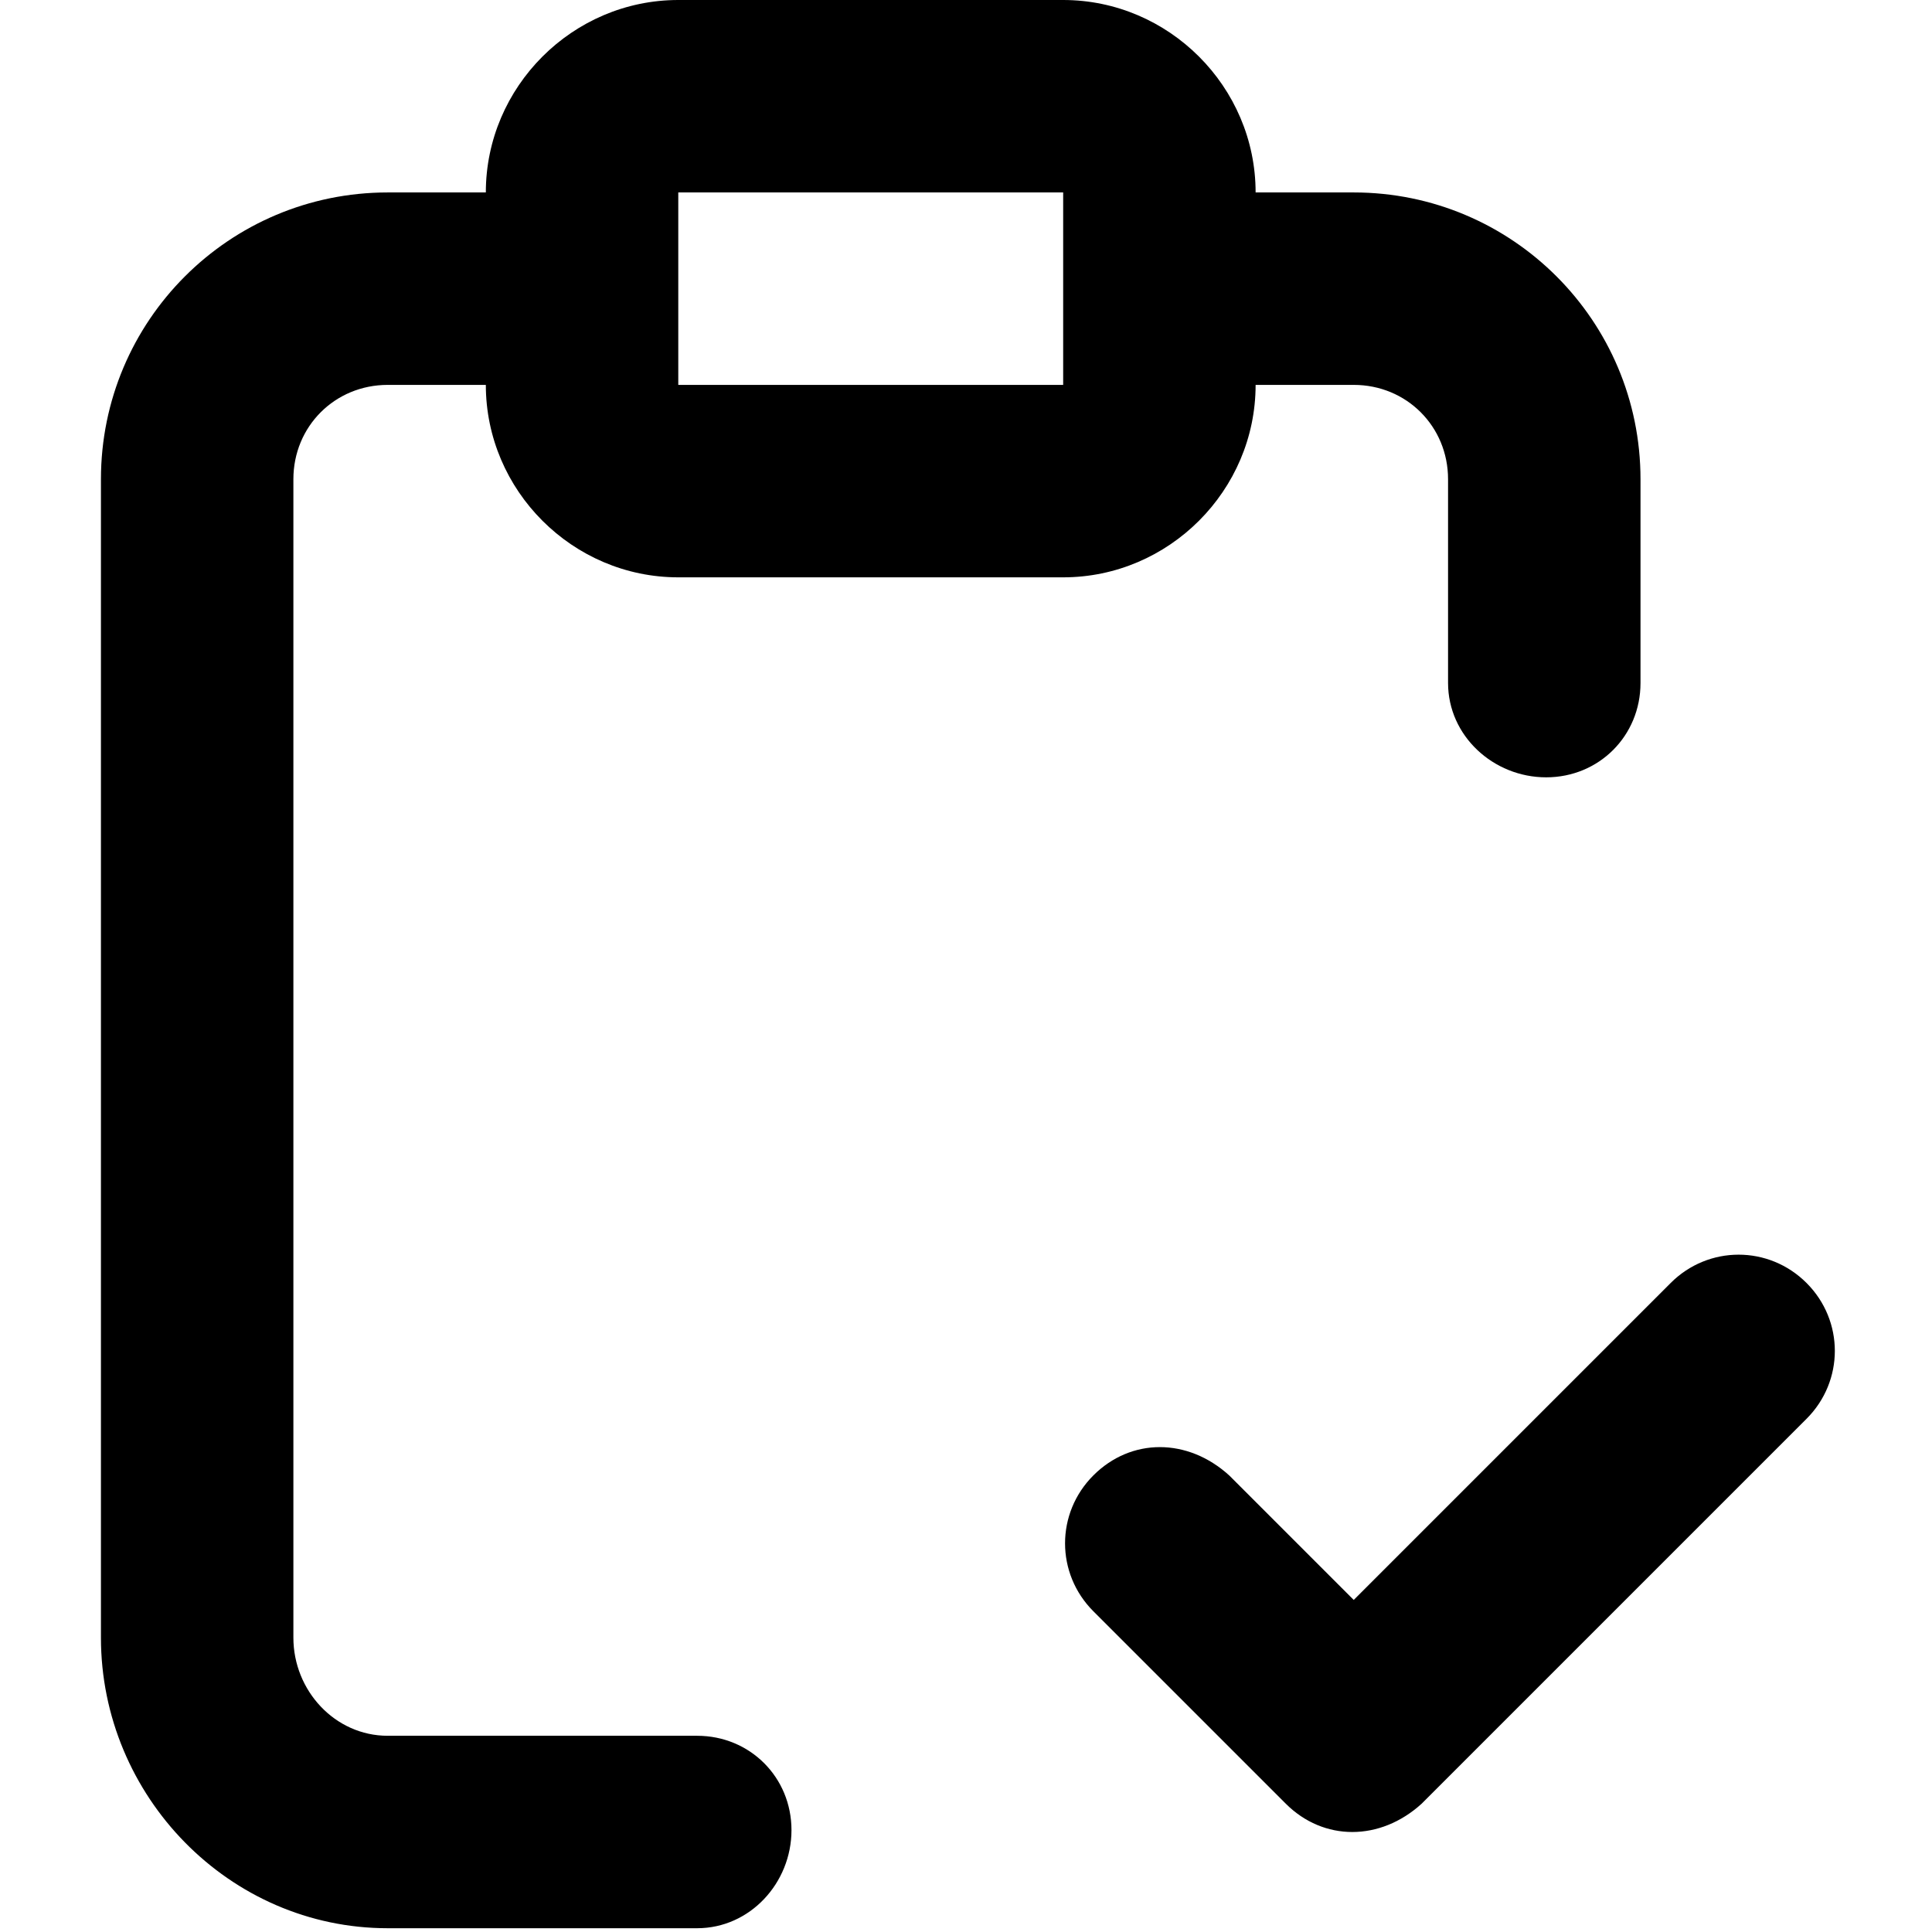 <svg xmlns="http://www.w3.org/2000/svg" viewBox="0 0 512 512">
	<path d="M184.75 460c14 0 25 11 25 25s-11 26-25 26h-82c-42 0-76-35-76-77V127c0-42 34-76 76-76h26c0-28 23-51 51-51h102c28 0 51 23 51 51h26c42 0 76 34 76 76v54c0 14-11 25-25 25s-26-11-26-25v-54c0-14-11-25-25-25h-26c0 28-23 51-51 51h-102c-28 0-51-23-51-51h-26c-14 0-25 11-25 25v307c0 14 11 26 25 26h82zm-5-409v51h102V51h-102zm299 289c10 10 10 26 0 36l-102 102c-11 10-26 10-36 0l-51-51c-10-10-10-26 0-36s25-10 36 0l33 33 84-84c10-10 26-10 36 0z"/>
</svg>